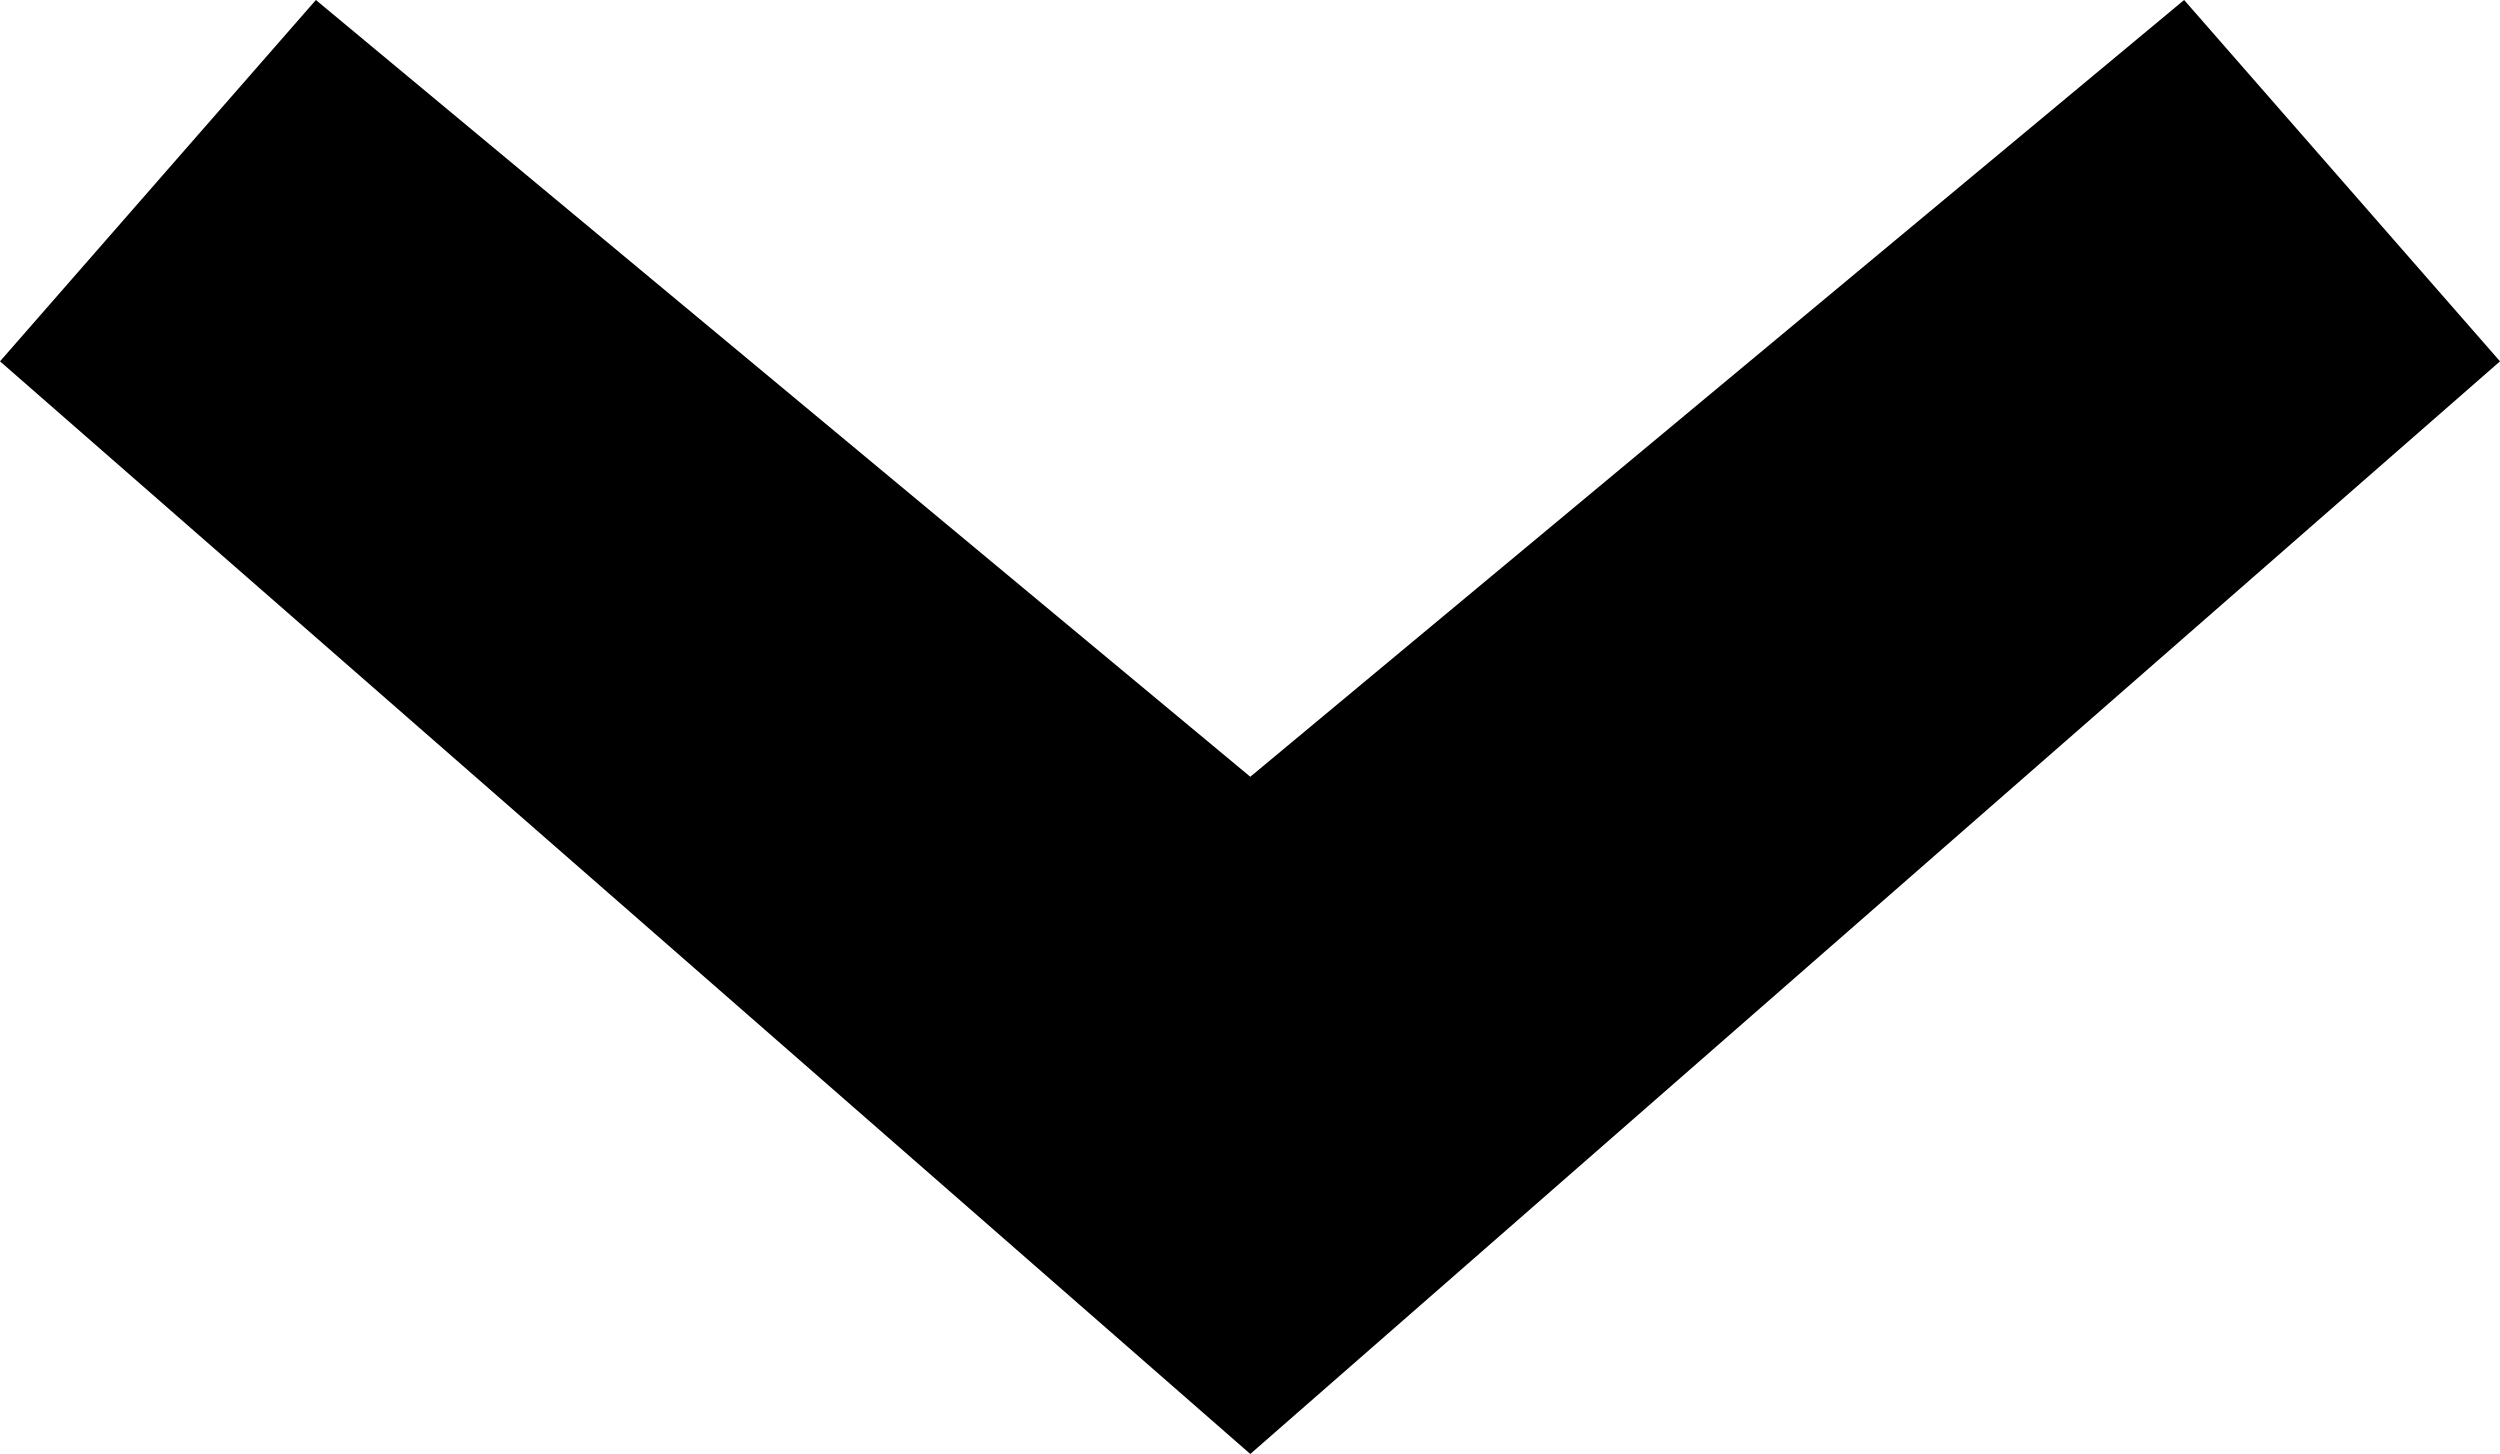 <svg xmlns="http://www.w3.org/2000/svg" xmlns:xlink="http://www.w3.org/1999/xlink" id="Layer_1" width="434.5" height="252.7" x="0" style="enable-background:new 0 0 434.5 252.7" y="0" version="1.1" viewBox="0 0 434.5 252.7" xml:space="preserve"><polygon points="434.5 62.8 379.6 0 217.3 135 54.9 0 0 62.8 217.3 252.7"/></svg>